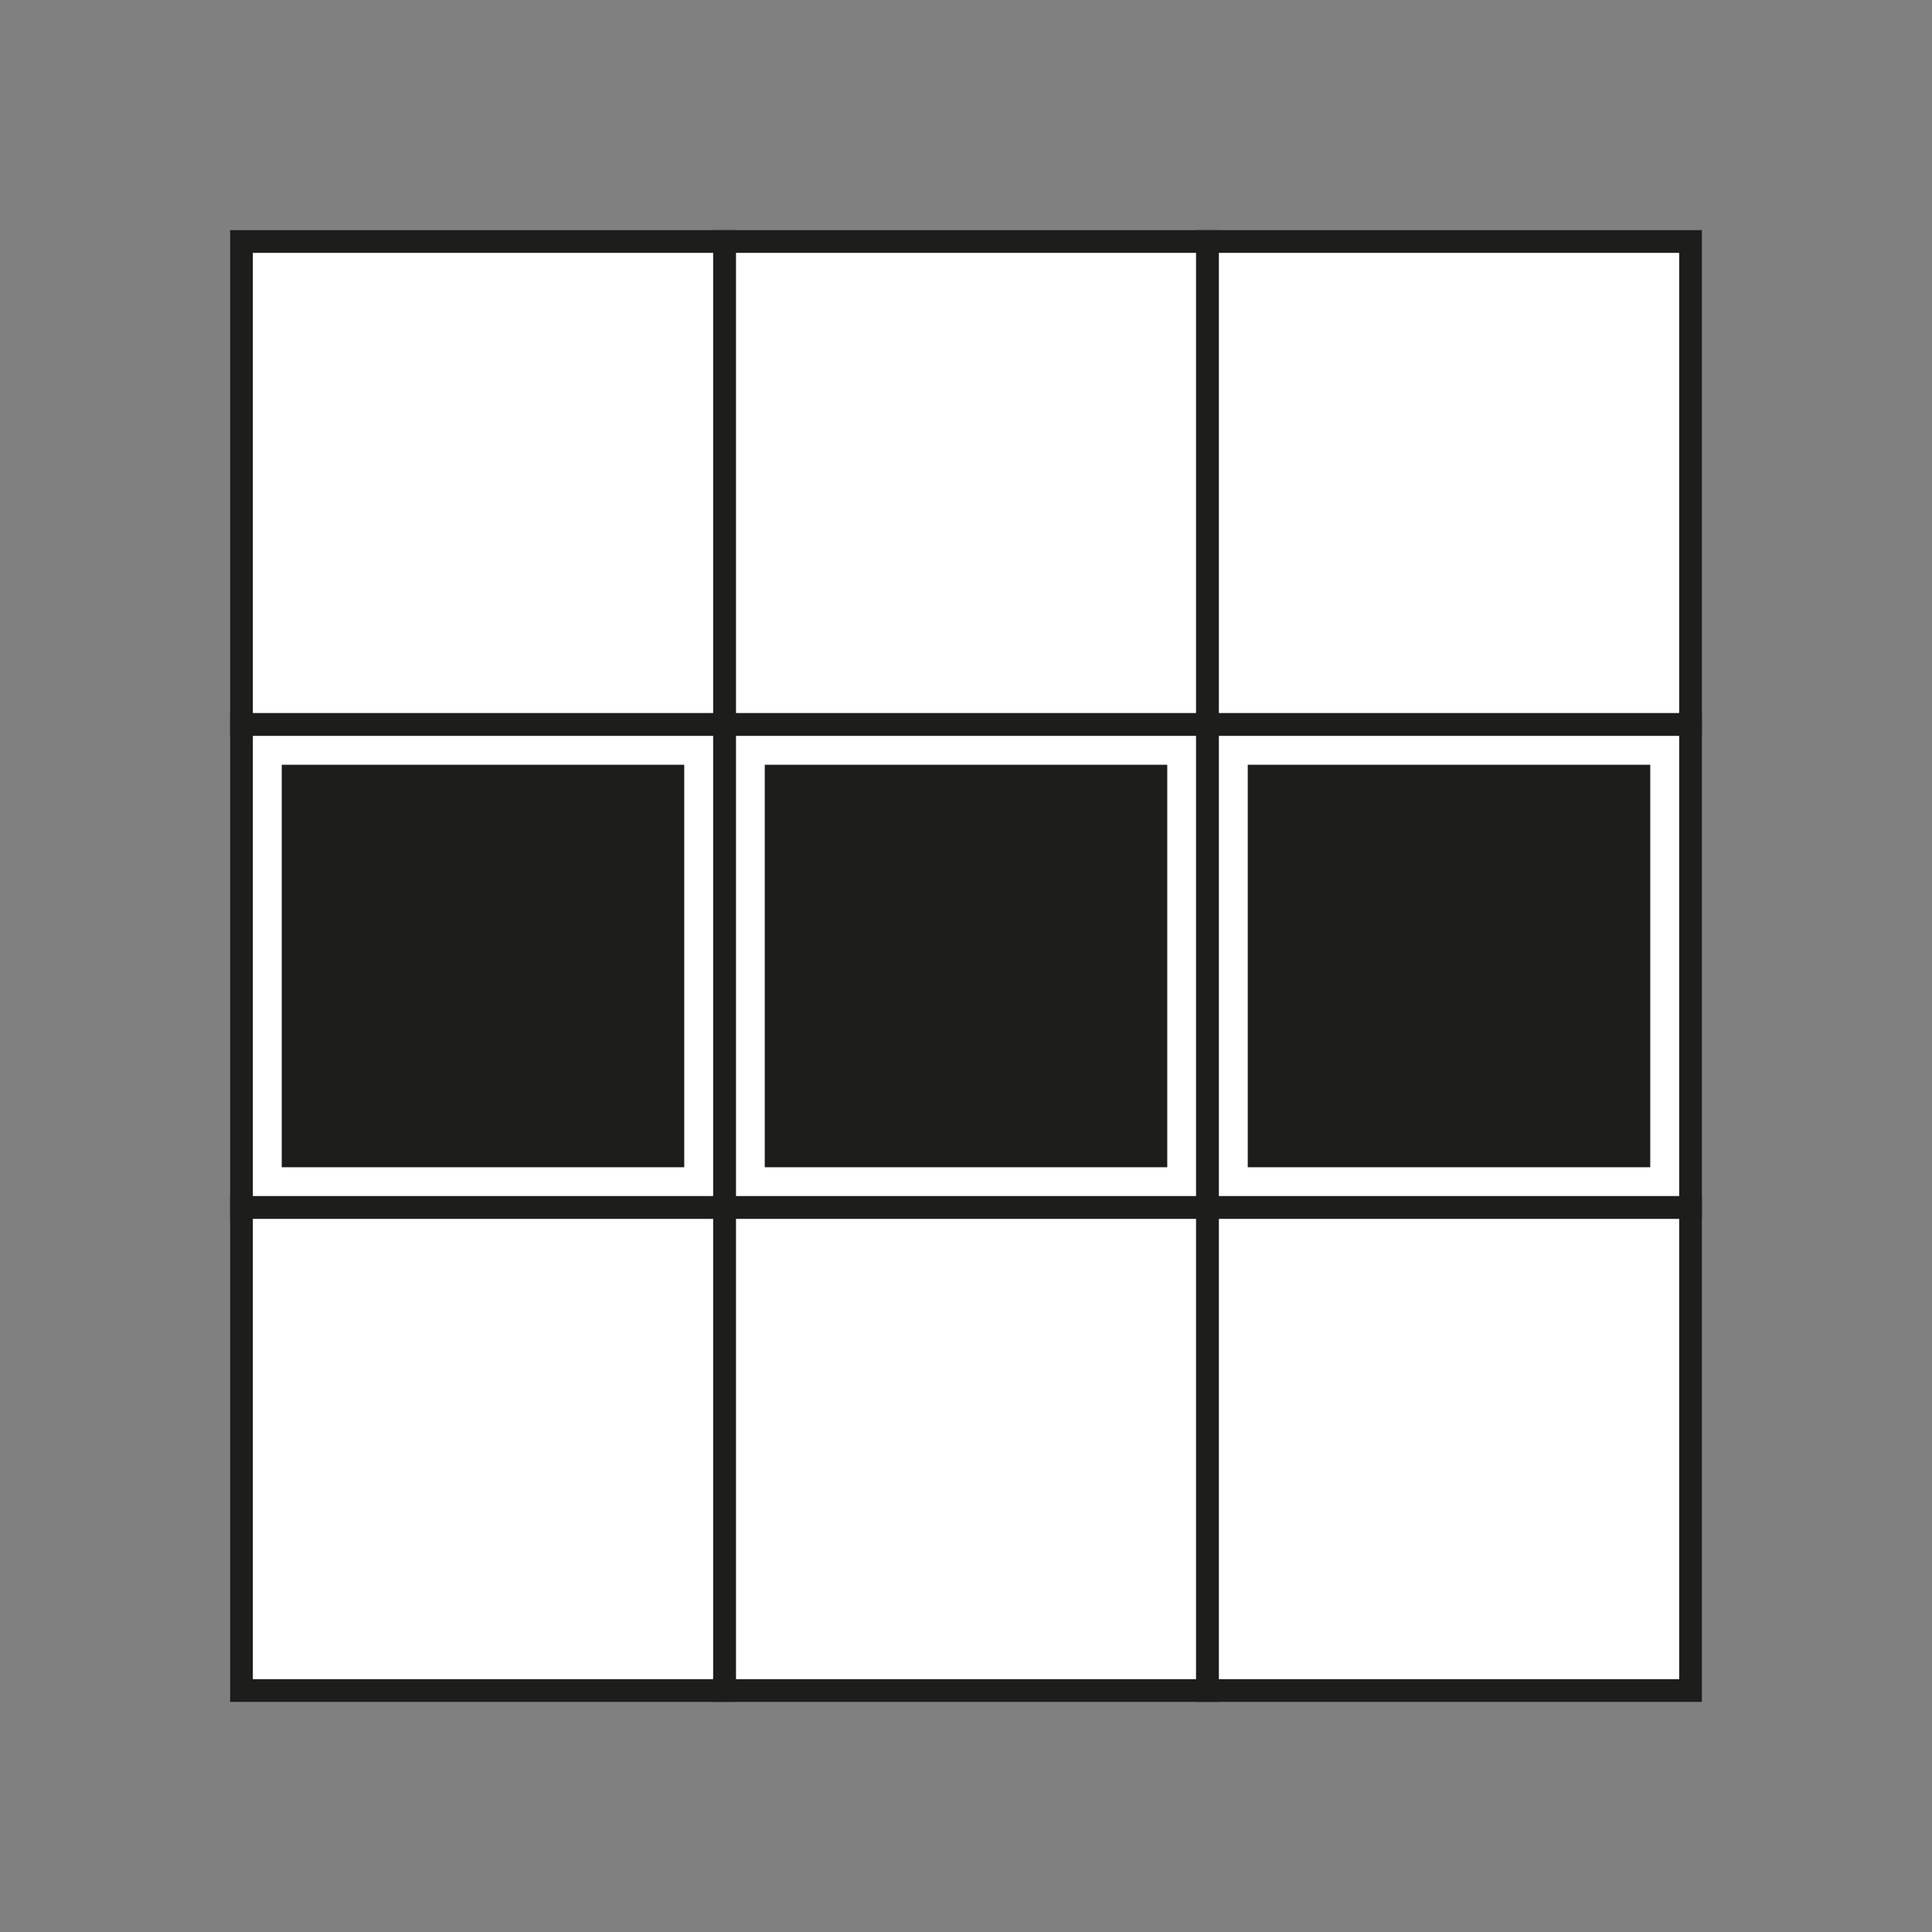 <svg id="Ebene_1" data-name="Ebene 1" xmlns="http://www.w3.org/2000/svg" viewBox="0 0 680.31 680.31"><rect x="0" y="0" width="680.31" height="680.31" fill="#808080" stroke="none"/><defs><style>.cls-1{fill:#fff;stroke:#1d1d1b;stroke-miterlimit:10;stroke-width:8px;}.cls-2{fill:#1d1d1b;}</style></defs><title>I</title><rect class="cls-1" x="255.12" y="85.04" width="170.08" height="170.08"/><rect class="cls-1" x="425.2" y="85.04" width="170.08" height="170.08"/><rect class="cls-1" x="85.04" y="85.04" width="170.08" height="170.08"/><rect class="cls-1" x="255.12" y="255.12" width="170.08" height="170.08"/><rect class="cls-2" x="269.29" y="269.29" width="141.73" height="141.73"/><rect class="cls-1" x="425.2" y="255.12" width="170.08" height="170.08"/><rect class="cls-2" x="439.37" y="269.29" width="141.73" height="141.73"/><rect class="cls-1" x="85.04" y="255.12" width="170.08" height="170.08"/><rect class="cls-2" x="99.21" y="269.29" width="141.73" height="141.73"/><rect class="cls-1" x="255.12" y="425.2" width="170.08" height="170.08"/><rect class="cls-1" x="425.2" y="425.2" width="170.08" height="170.08"/><rect class="cls-1" x="85.04" y="425.2" width="170.08" height="170.08"/></svg>